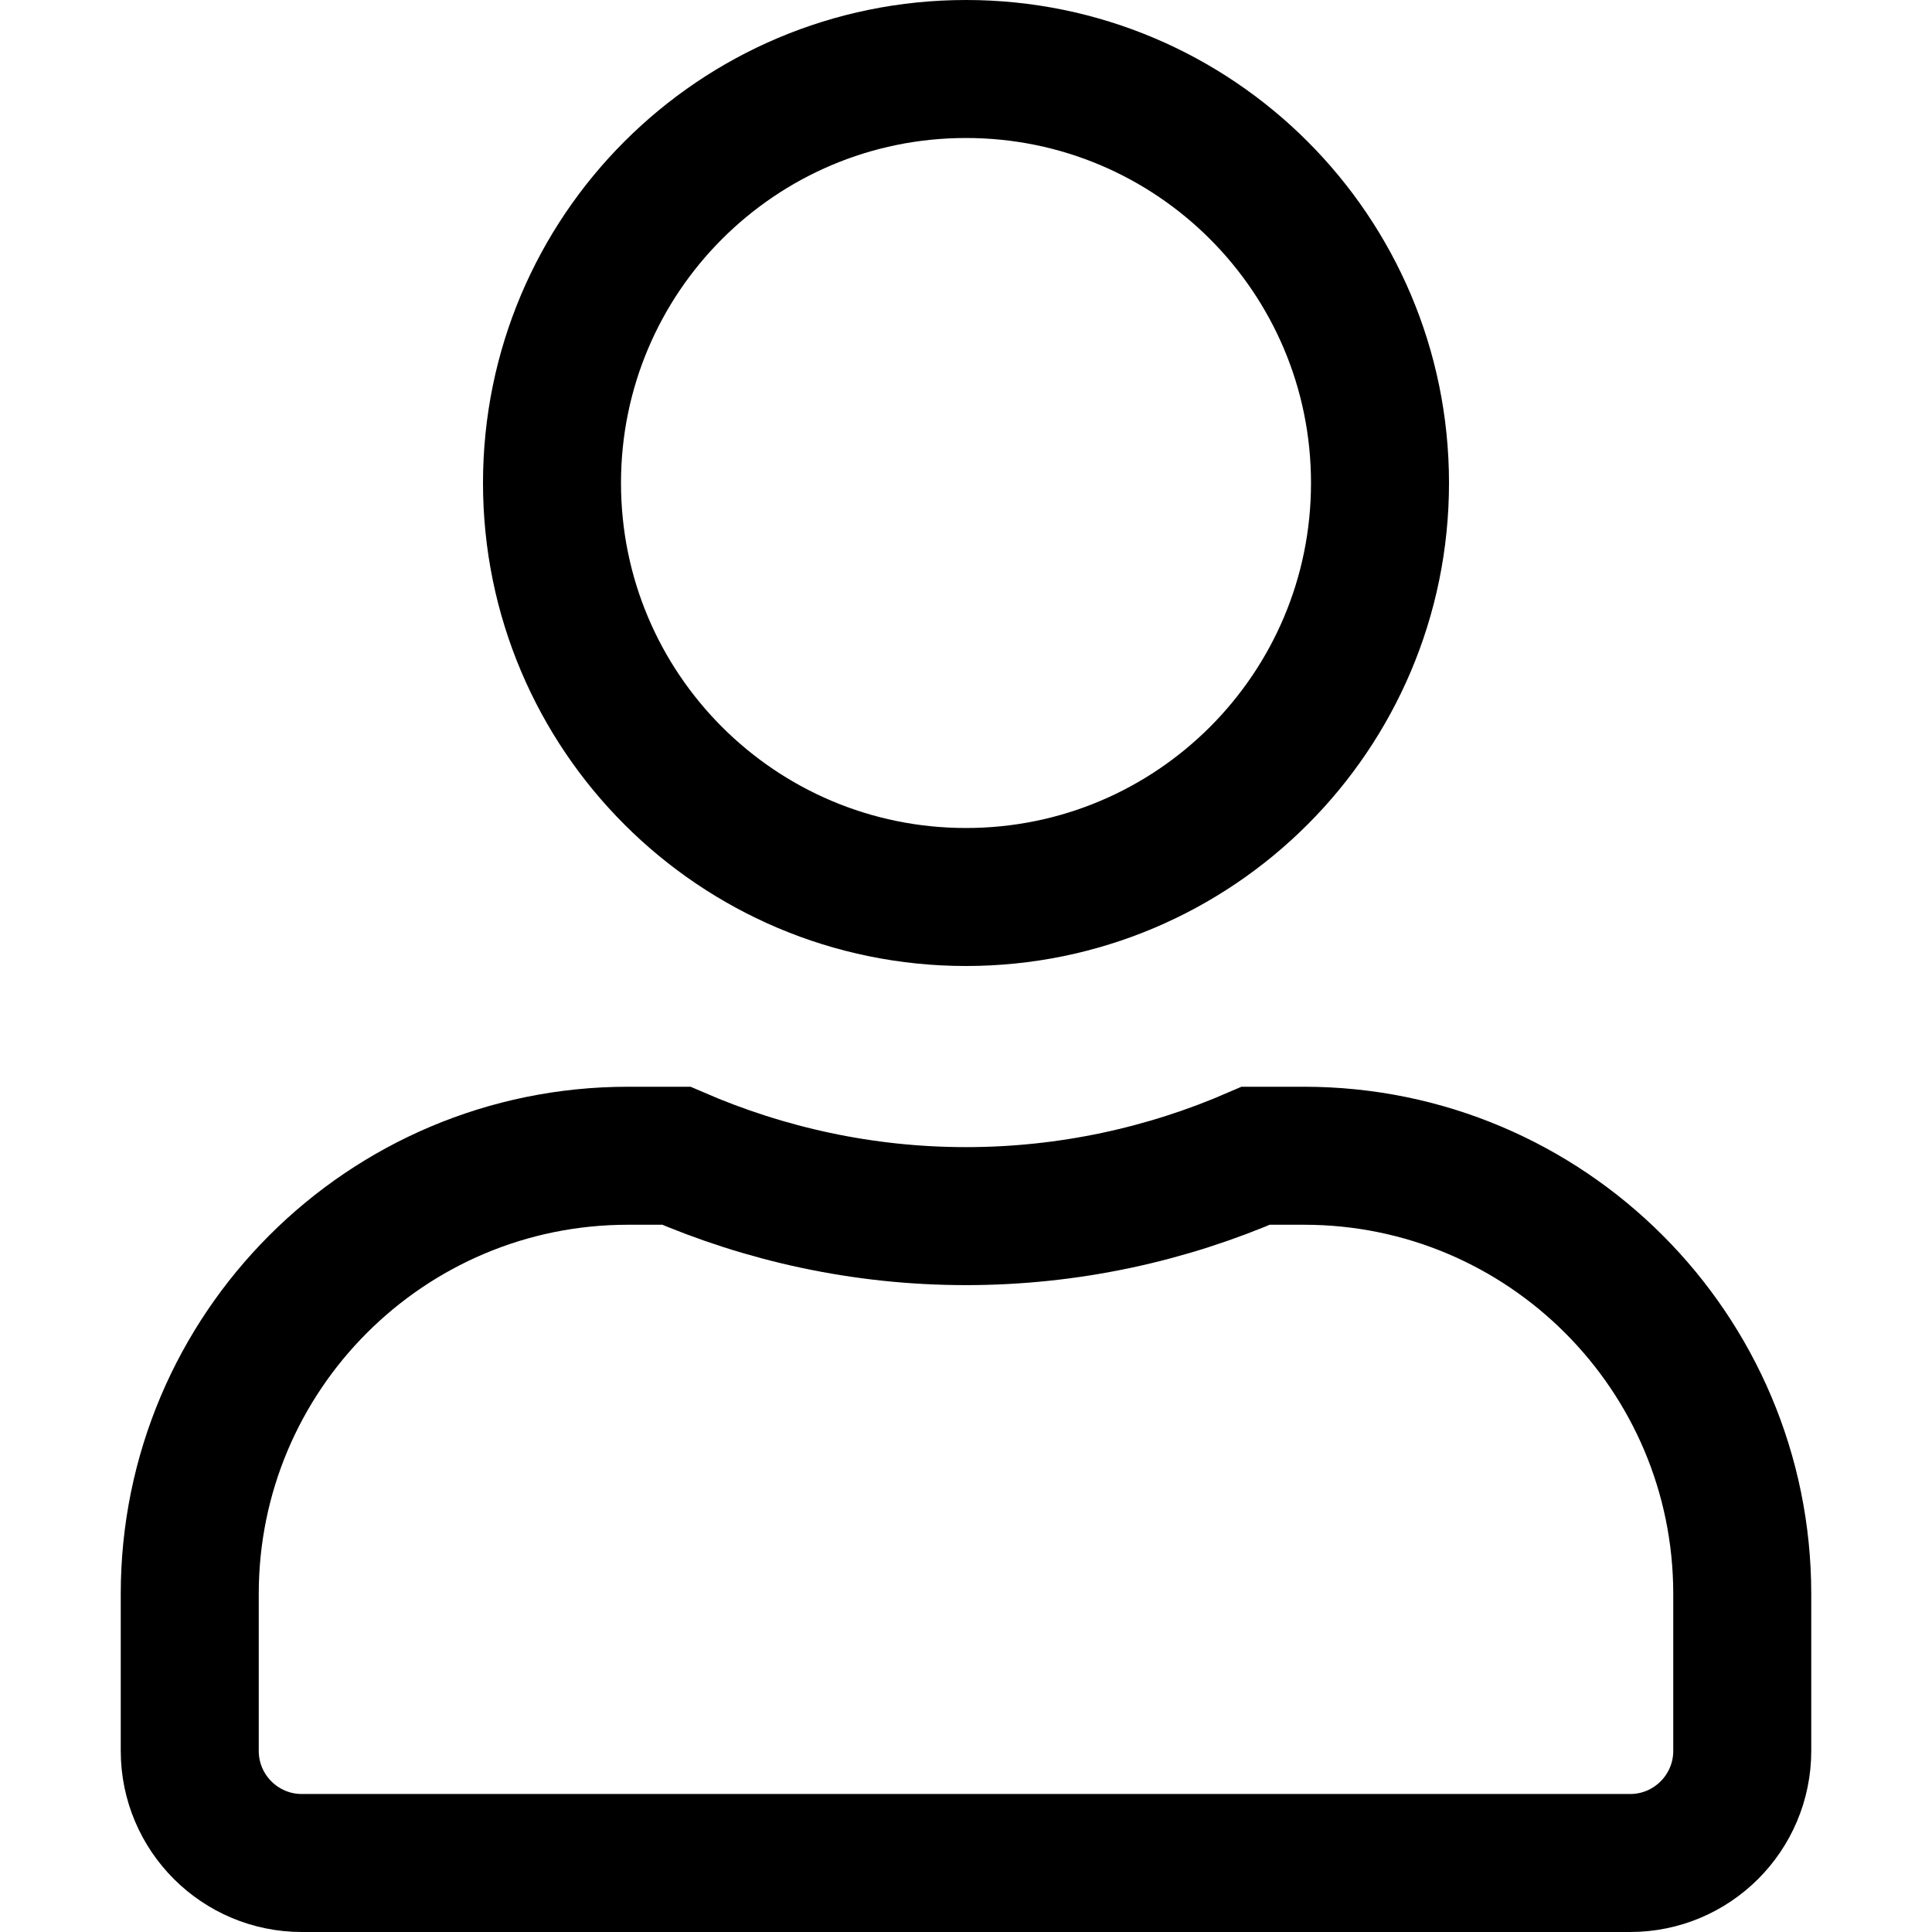 <svg width="28" height="28" viewBox="0 0 28 28" fill="none" xmlns="http://www.w3.org/2000/svg">
<path d="M20 7C20 10.314 17.314 13 14 13C10.686 13 8 10.314 8 7C8 3.686 10.686 1 14 1C17.314 1 20 3.686 20 7ZM14 17.625C15.492 17.625 16.913 17.309 18.2 16.75H18.9C22.405 16.75 25.25 19.595 25.25 23.1V25.375C25.25 26.272 24.522 27 23.625 27H4.375C3.478 27 2.75 26.272 2.75 25.375V23.1C2.75 19.595 5.594 16.75 9.1 16.75H9.801C11.09 17.308 12.506 17.625 14 17.625Z" stroke="black" stroke-width="2"/>
</svg>
